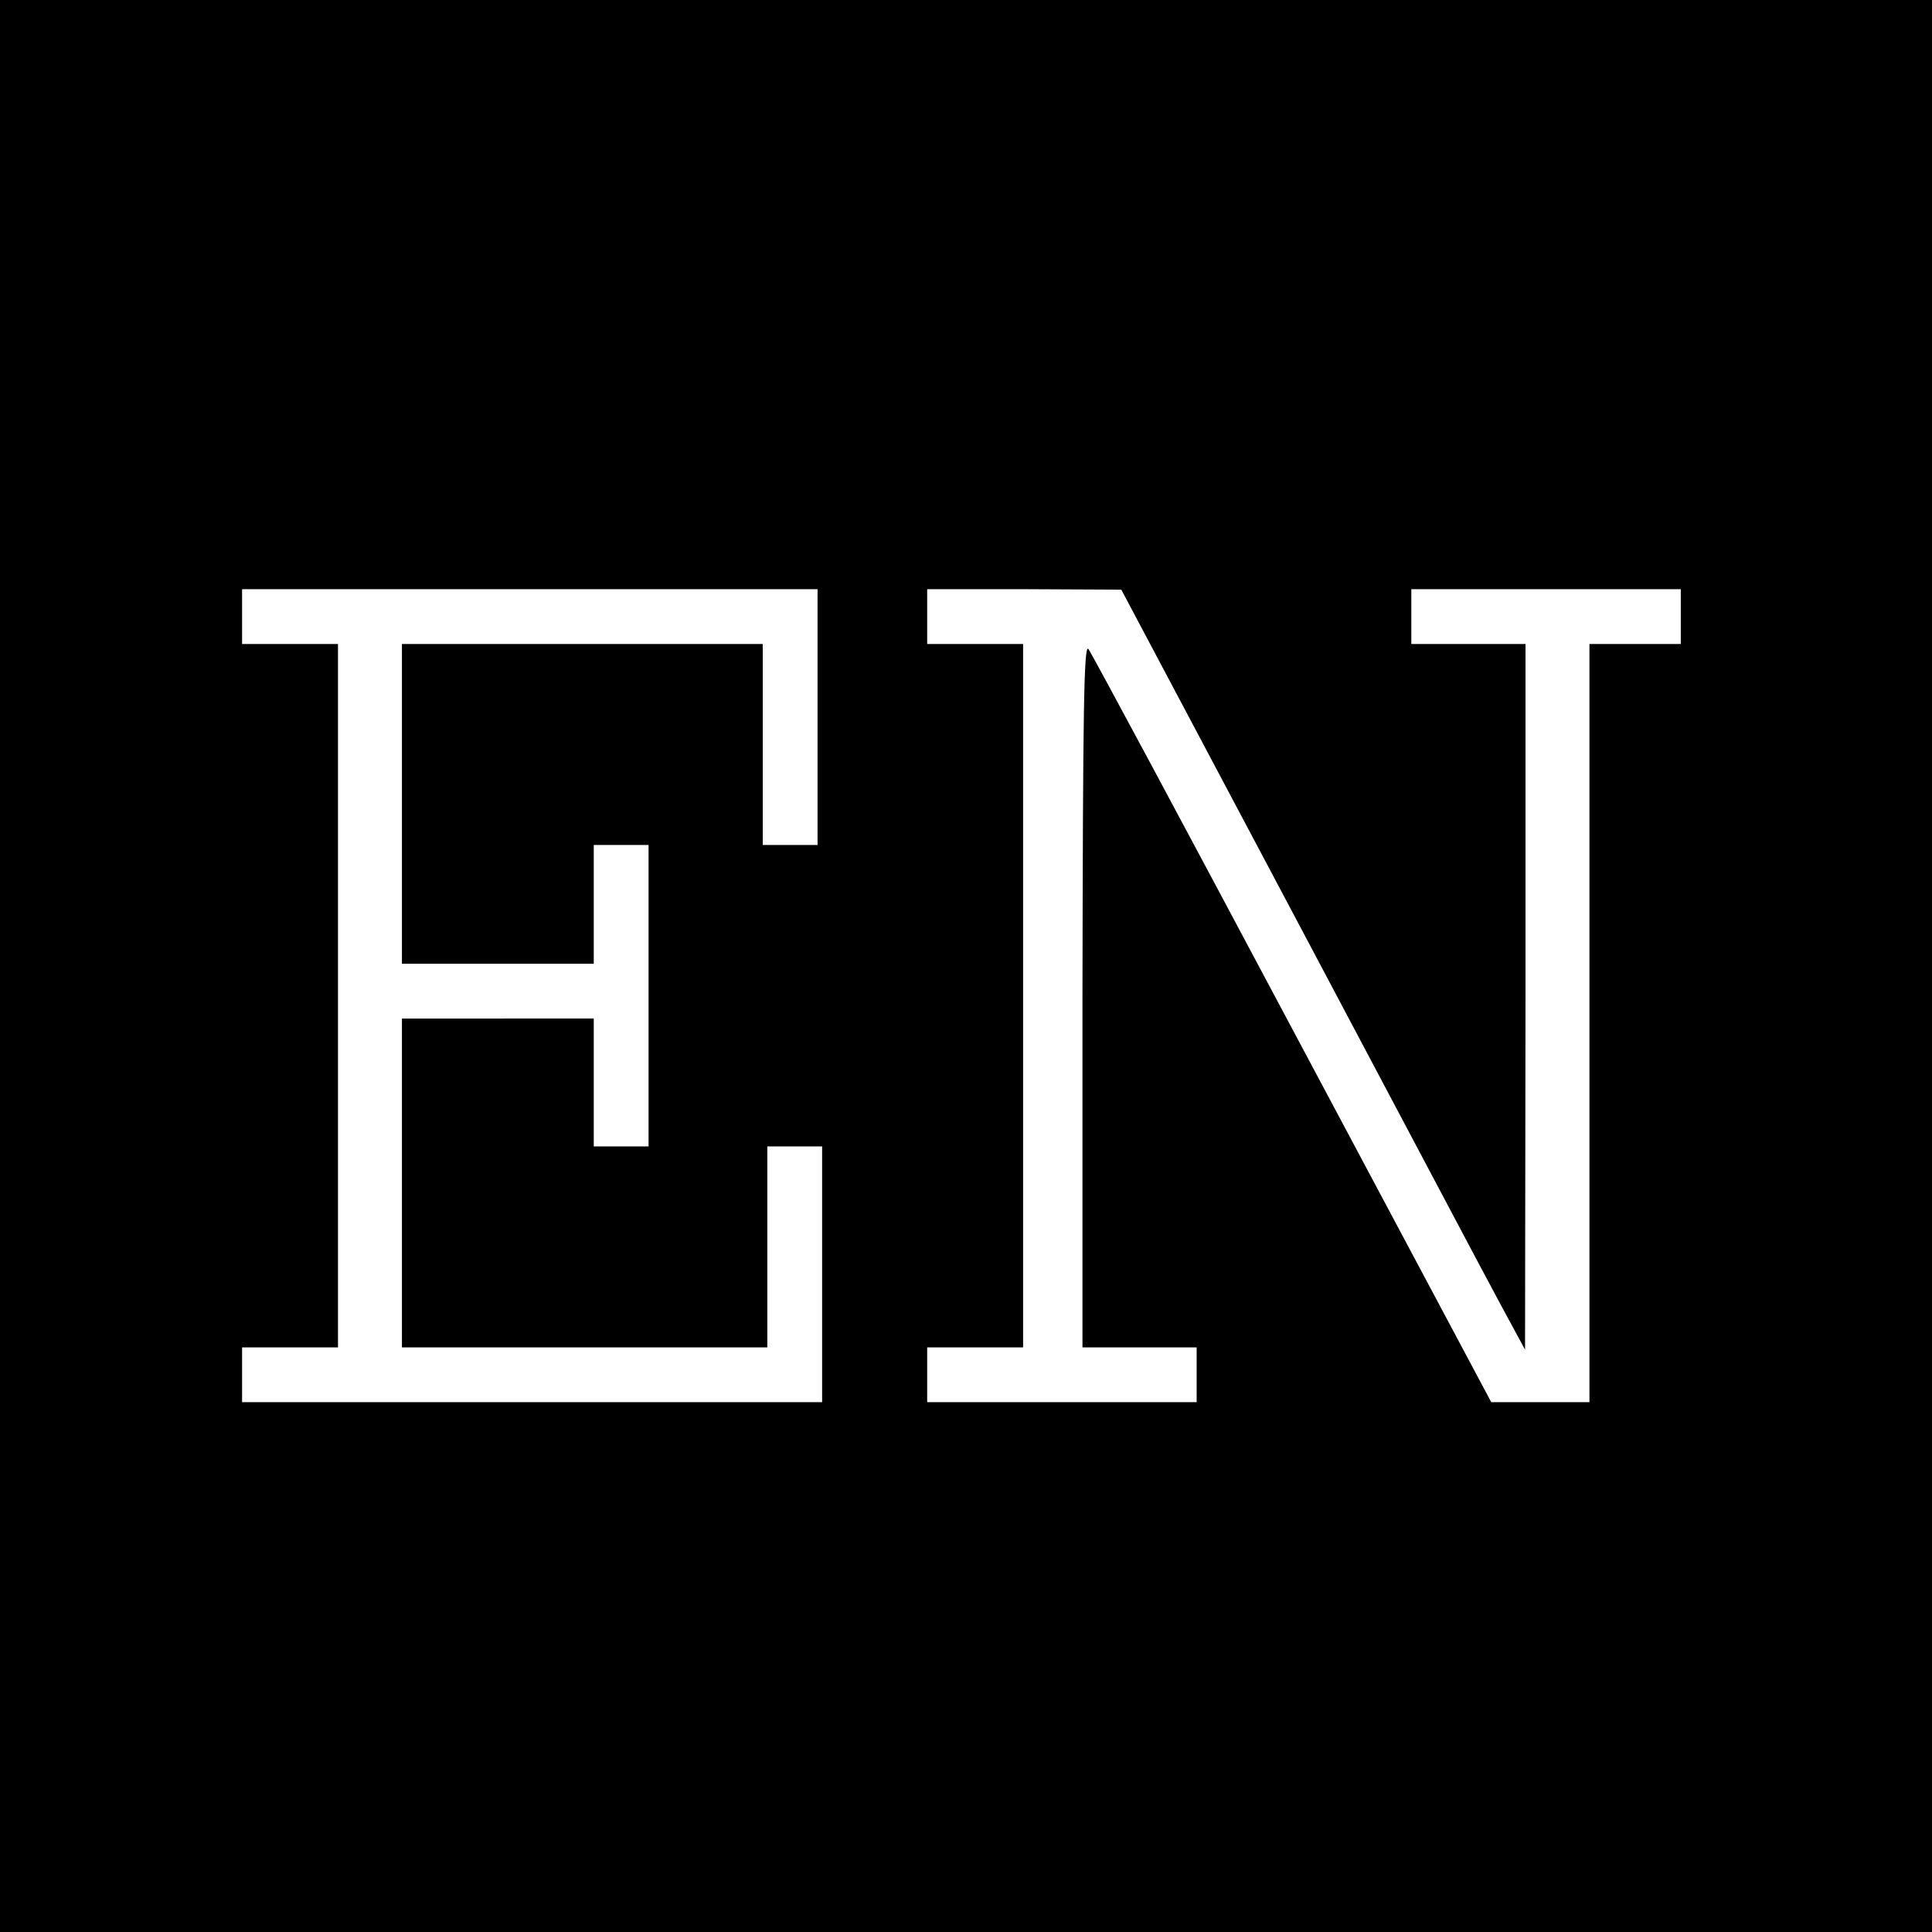 <svg version="1" xmlns="http://www.w3.org/2000/svg" width="564" height="564" viewBox="0 0 423 423"><path d="M0 211.5V423h423V0H0v211.5zM179 157v28h-12v-44H88v70h42v-26h12v66h-12v-28H88v72h80v-44h12v56H53v-12h21V141H53v-12h126v28zm105.5 45.6c21.5 40.5 41.3 78 44.2 83.3l5.2 9.6.1-77.3V141h-25v-12h59v12h-20v166h-21.5L283 225.4c-23.9-44.9-44-82.4-44.7-83.3-1-1.3-1.2 13.7-1.3 75.6V295h25v12h-59v-12h21V141h-21v-12h21.3l21.2.1 39 73.5z"/></svg>